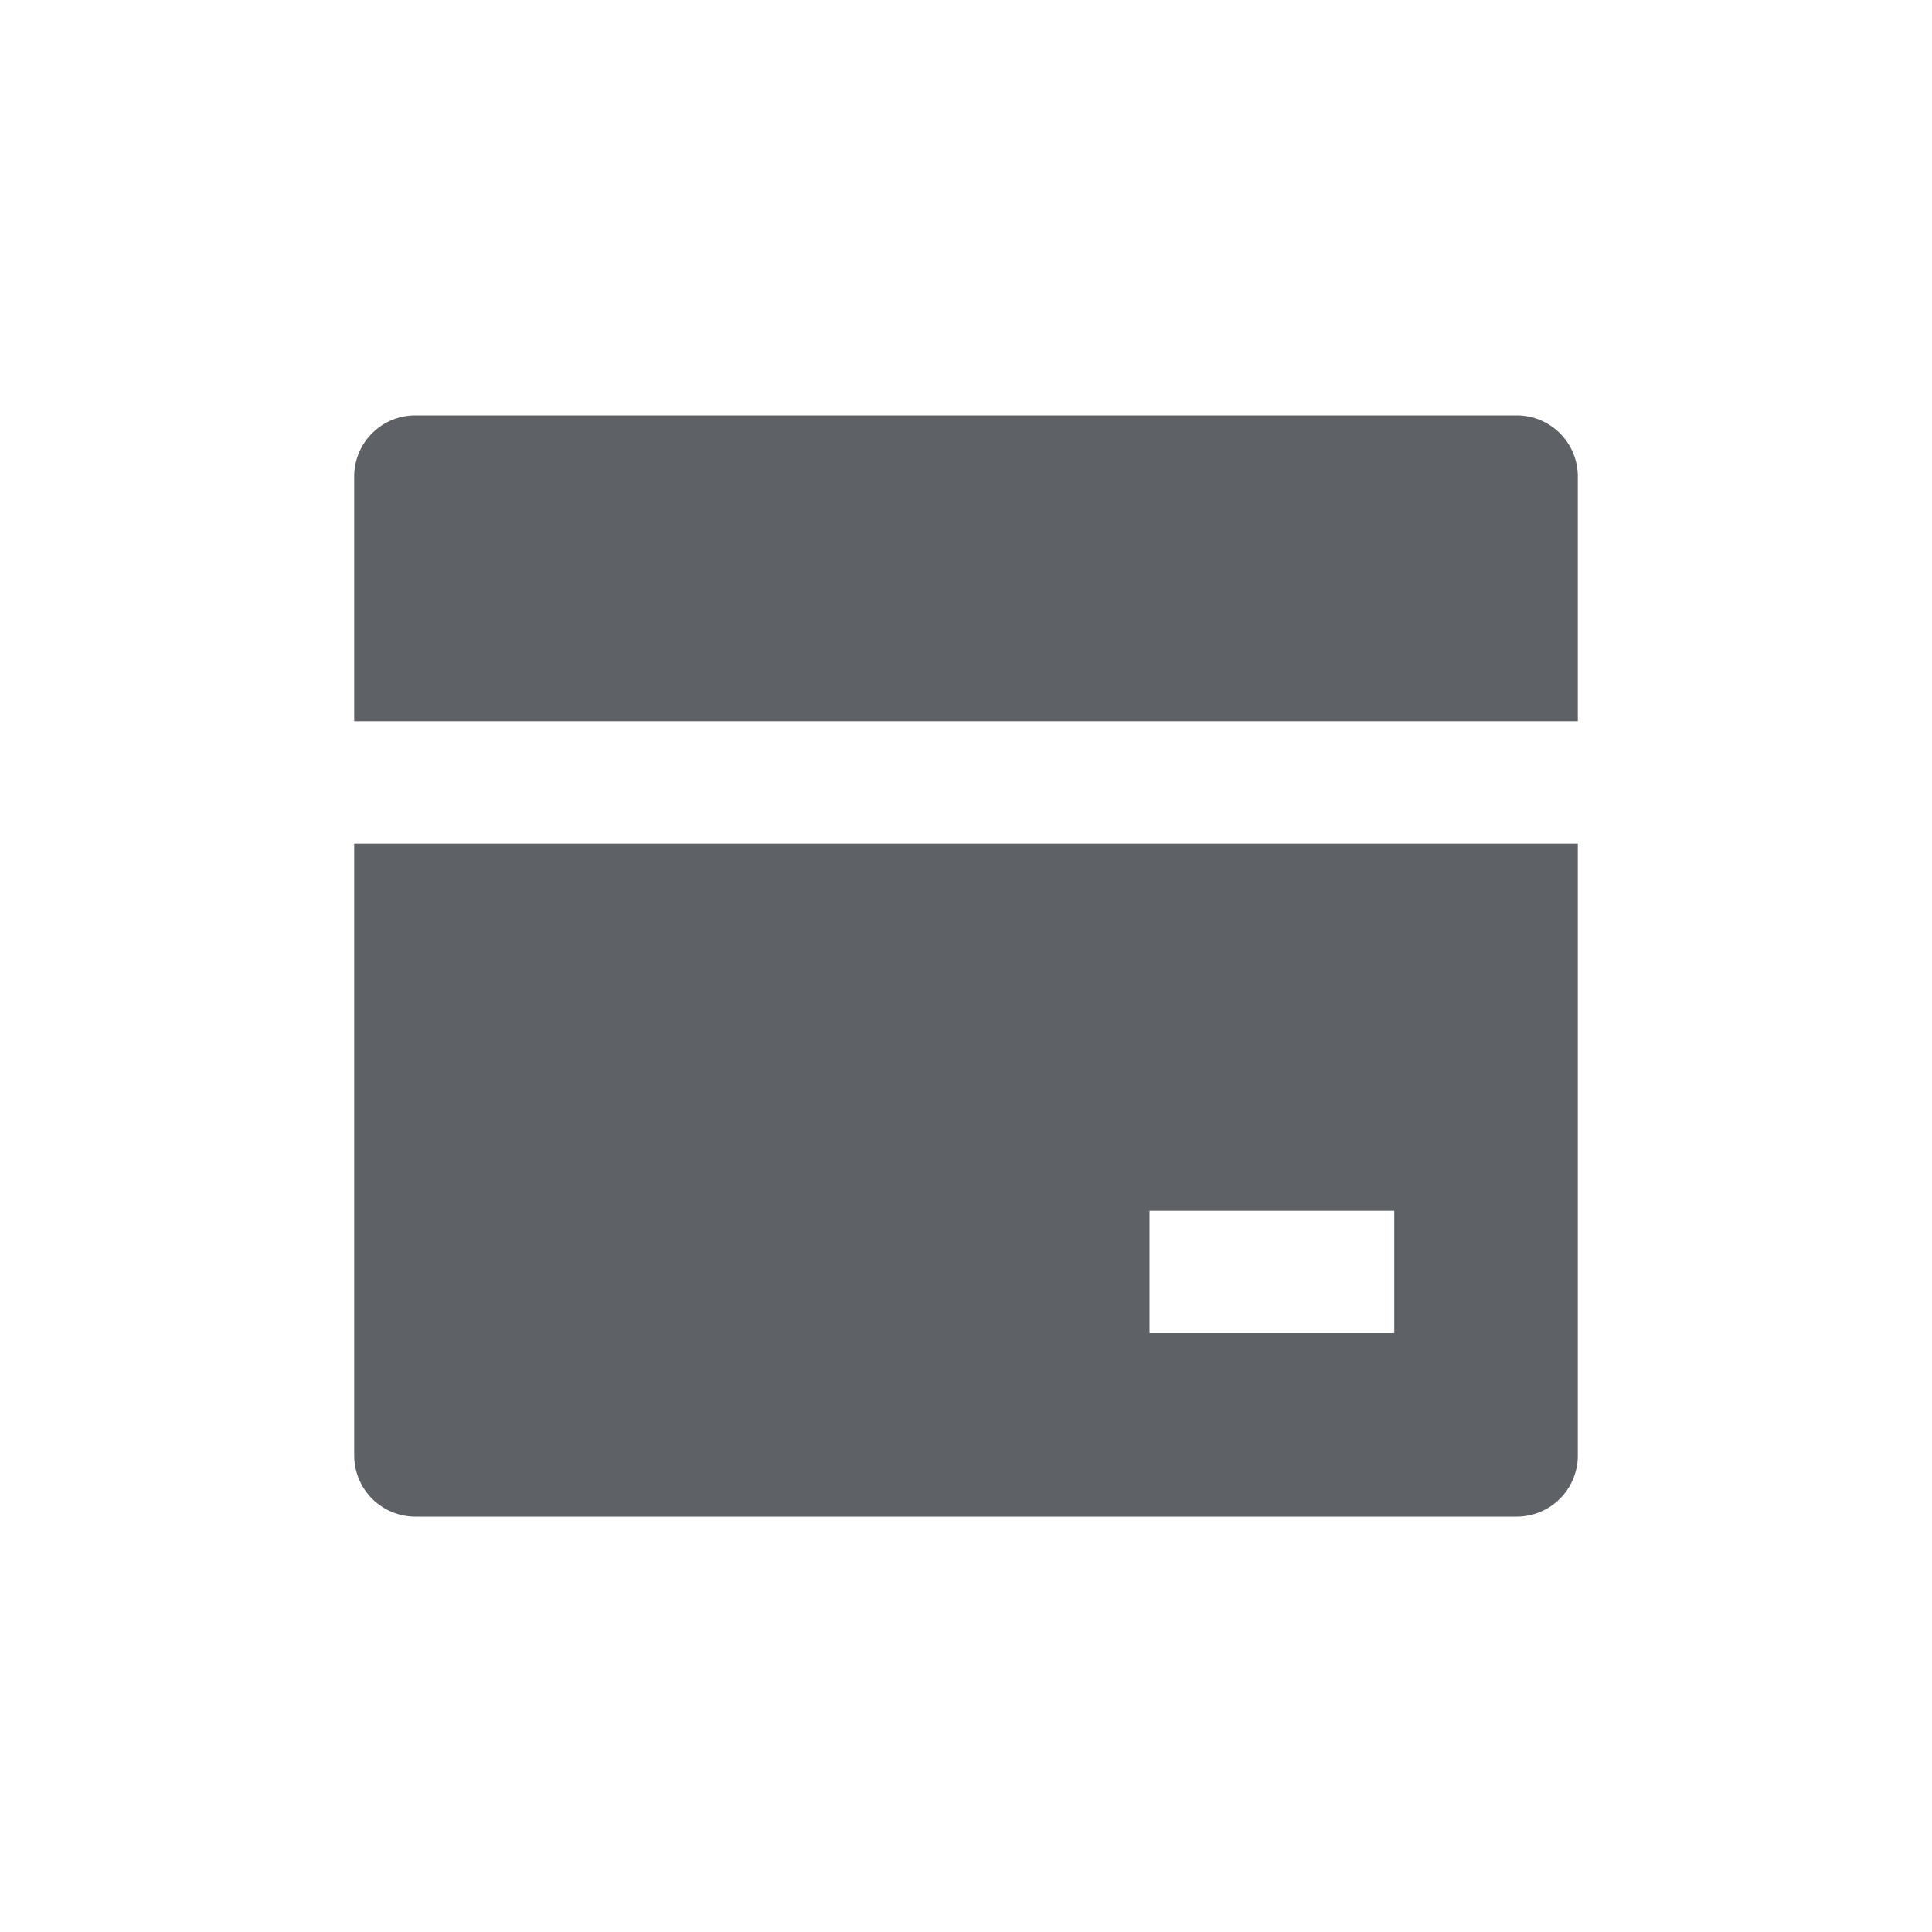 <svg width="24" height="24" viewBox="0 0 24 24" xmlns="http://www.w3.org/2000/svg">
    <g fill="none" fill-rule="evenodd">
        <path d="M2.88 2.88h18.24v18.24H2.88z"/>
        <path d="M19.6 10.48v7.6c0 .42-.34.76-.76.76H5.16a.76.76 0 0 1-.76-.76v-7.6h15.2zm0-1.52H4.4V5.92c0-.42.34-.76.76-.76h13.68c.42 0 .76.34.76.76v3.04zm-5.32 6.08v1.52h3.04v-1.52h-3.04z" fill="#5E6267" fill-rule="nonzero"/>
    </g>
</svg>
